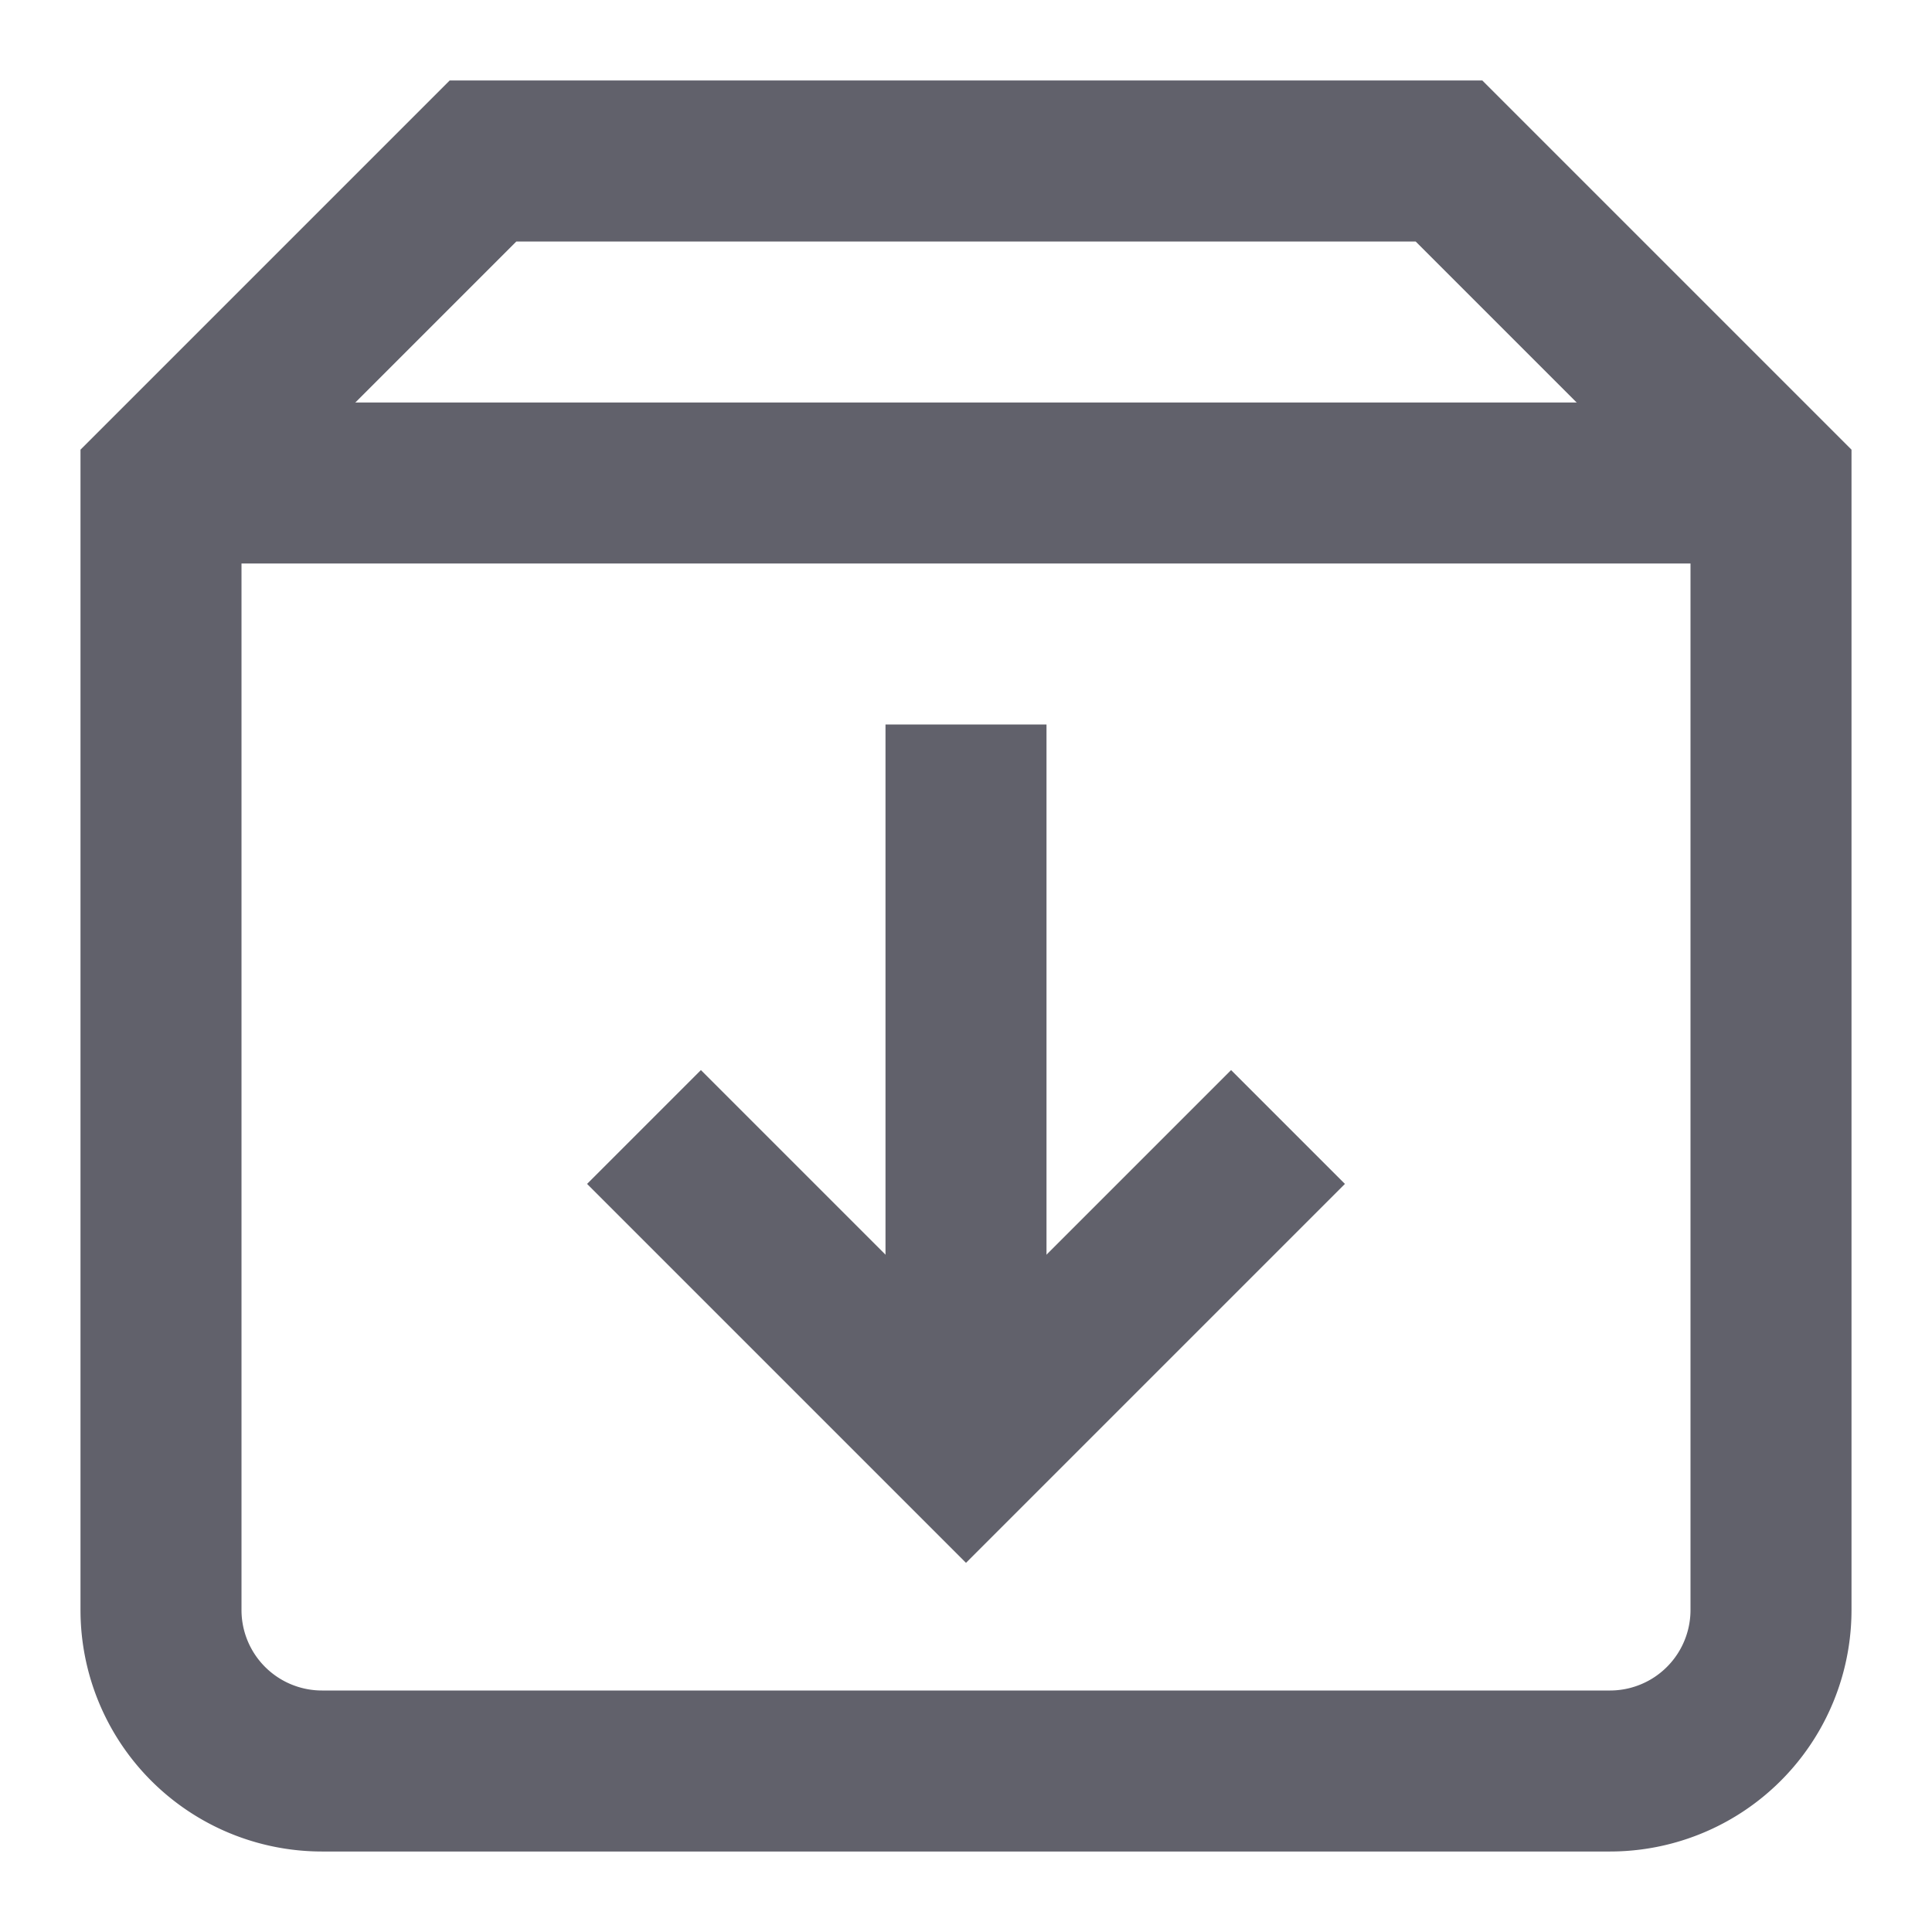 <svg xmlns="http://www.w3.org/2000/svg" height="24" width="24" viewBox="0 0 24 24"><path d="M6,2H18l4,4V20a2,2,0,0,1-2,2H4a2,2,0,0,1-2-2V6Z" fill="none" stroke="#61616b" stroke-width="2"></path><line x1="12" y1="18" x2="12" y2="9" fill="none" stroke="#61616b" stroke-width="2" data-cap="butt" data-color="color-2"></line><polyline points="8 14 12 18 16 14" fill="none" stroke="#61616b" stroke-width="2" data-color="color-2"></polyline><line x1="2" y1="6" x2="22" y2="6" fill="none" stroke="#61616b" stroke-width="2" data-cap="butt"></line></svg>